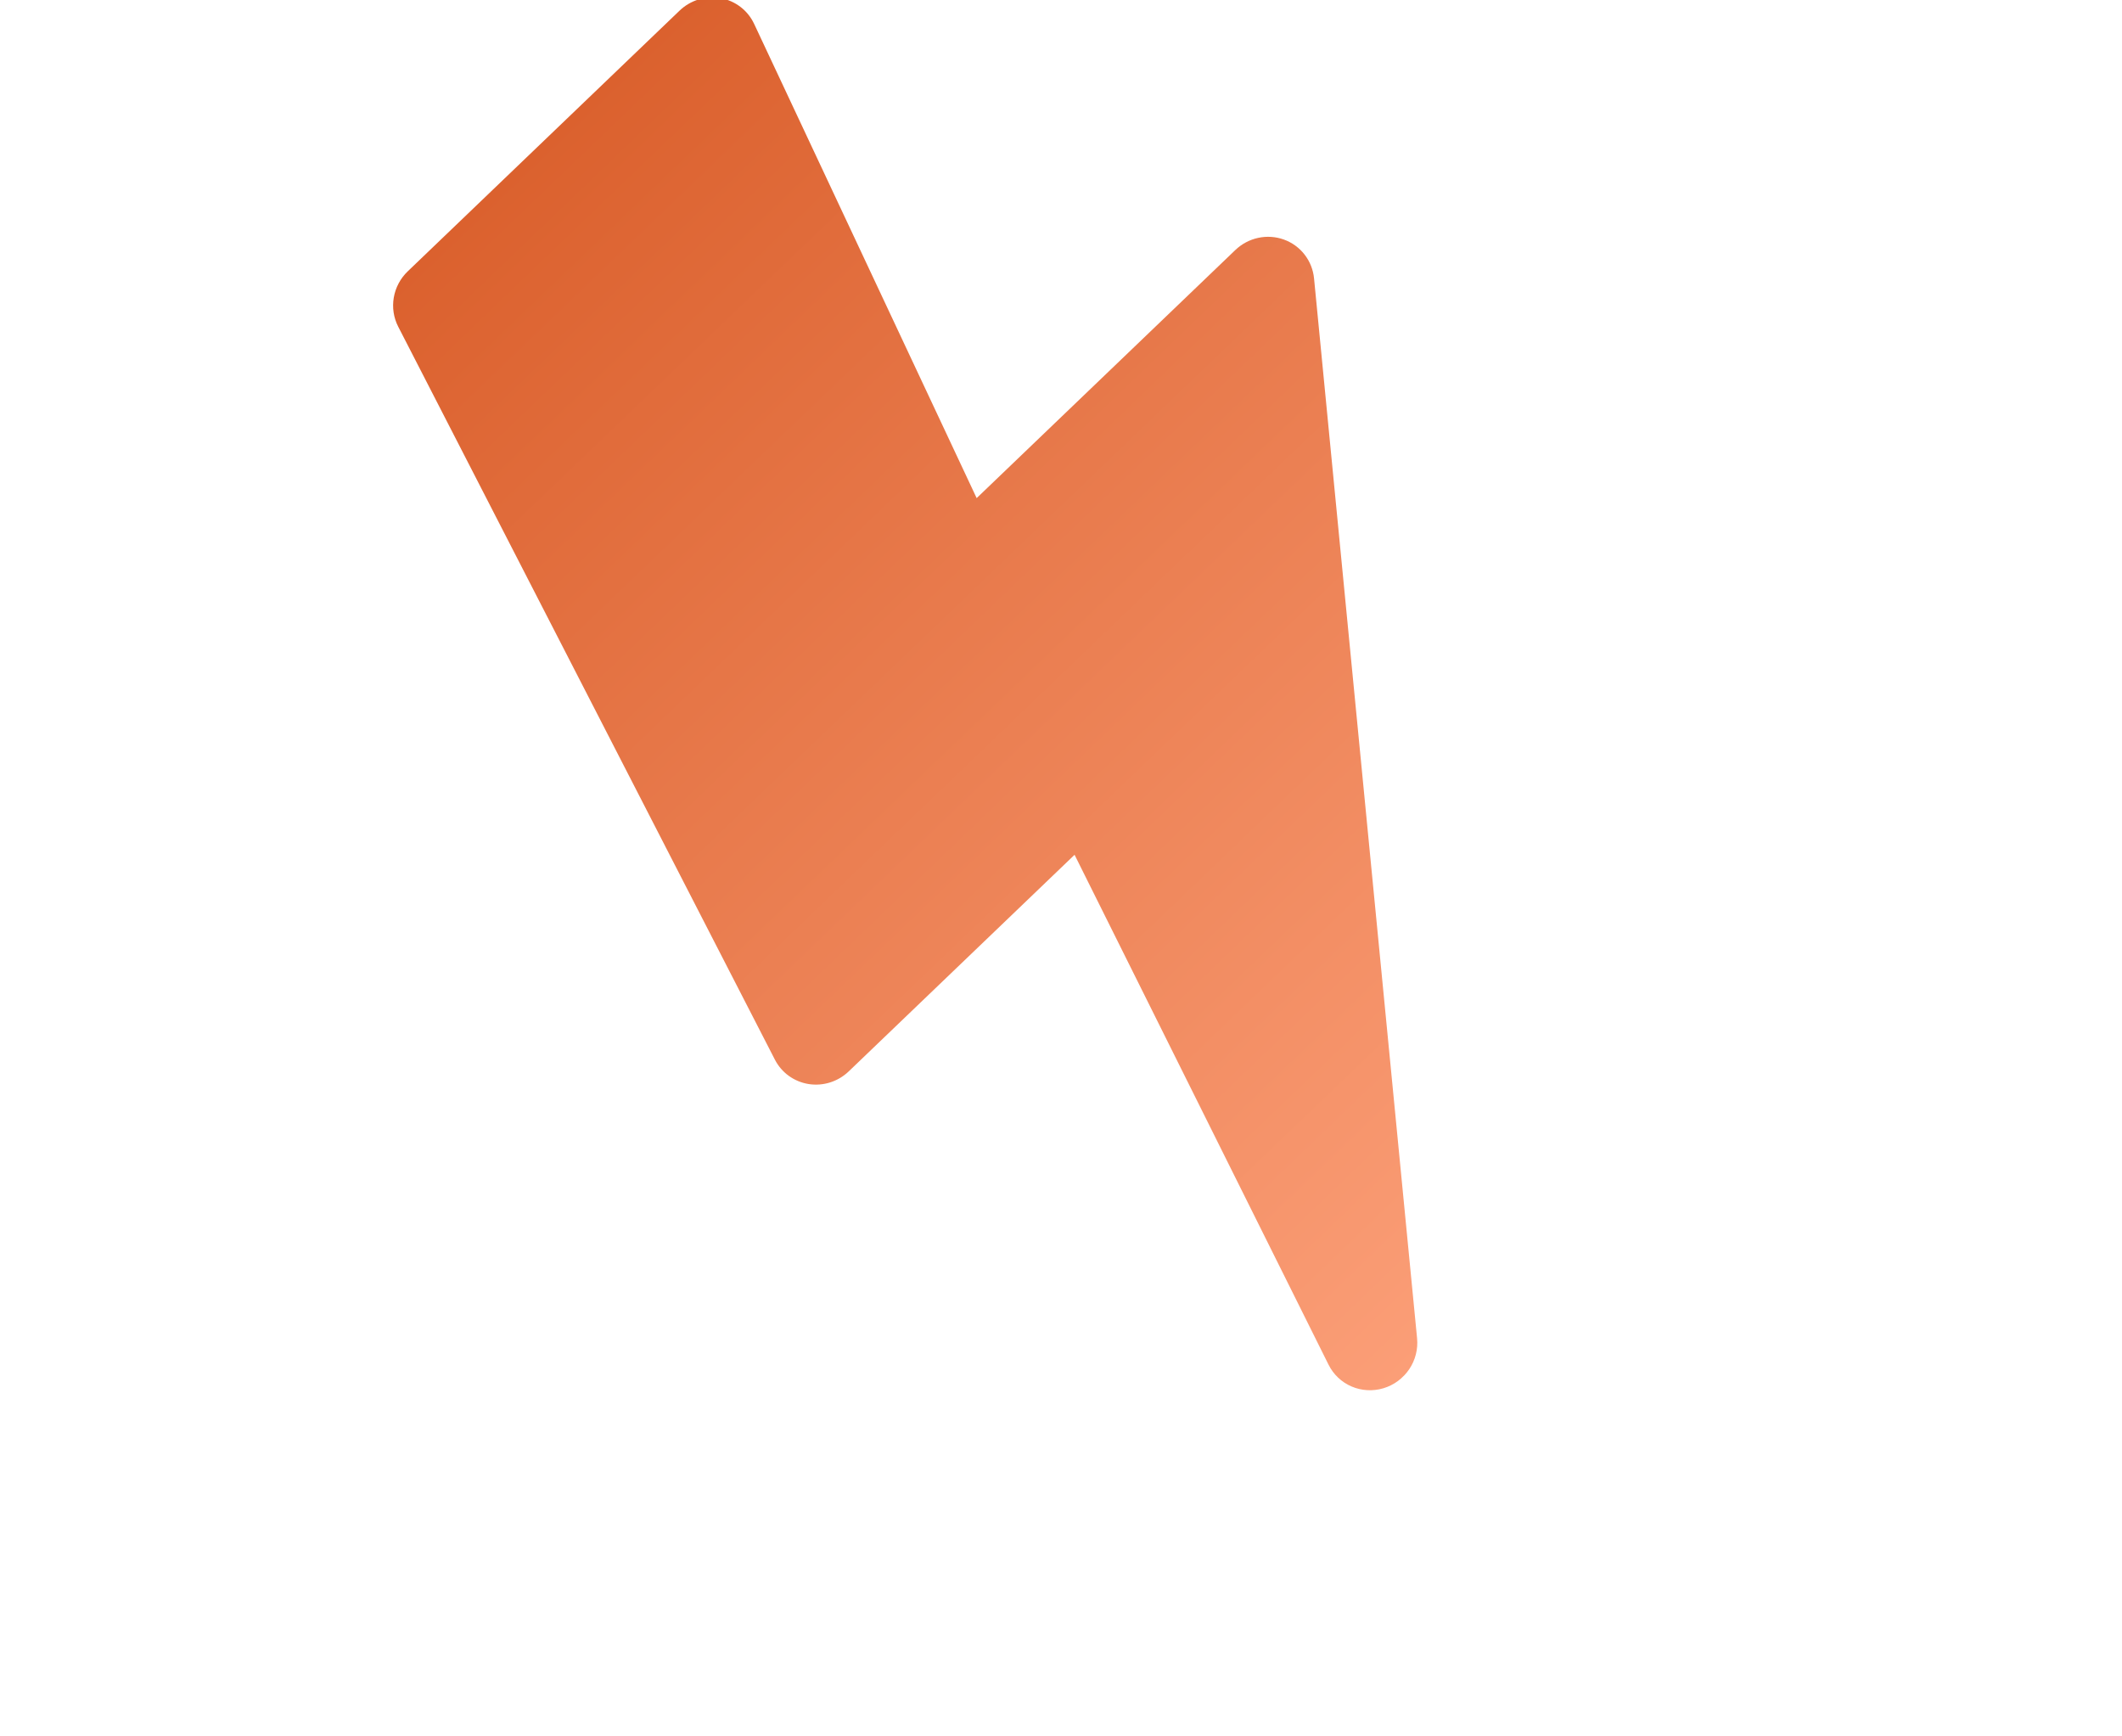 <svg width="357" height="292" viewBox="0 0 357 292" fill="none" xmlns="http://www.w3.org/2000/svg">
<g clip-path="url(#clip0_102_150)">
<path d="M66.995 54.953C66.222 53.45 65.961 51.73 66.25 50.051C66.539 48.372 67.363 46.825 68.6 45.641L114.333 1.784C115.239 0.917 116.335 0.274 117.531 -0.091C118.728 -0.456 119.99 -0.533 121.214 -0.316C122.438 -0.099 123.59 0.407 124.573 1.159C125.556 1.911 126.344 2.889 126.87 4.01L164.311 83.791L207.826 42.062C208.896 41.035 210.229 40.325 211.673 40.012C213.117 39.7 214.615 39.798 215.995 40.295C217.376 40.793 218.584 41.669 219.481 42.826C220.379 43.982 220.93 45.371 221.072 46.835L238.405 225.115C238.587 226.947 238.119 228.793 237.083 230.331C236.047 231.869 234.508 233.002 232.734 233.532C230.961 234.061 229.067 233.955 227.381 233.23C225.695 232.505 224.326 231.208 223.512 229.565L180.783 143.79L142.791 180.223C141.902 181.076 140.83 181.713 139.659 182.083C138.488 182.453 137.25 182.546 136.044 182.355C134.839 182.164 133.698 181.694 132.712 180.982C131.727 180.27 130.924 179.336 130.368 178.255L66.995 54.953Z" fill="url(#paint0_linear_102_150)"/>
</g>
<defs>
<linearGradient id="paint0_linear_102_150" x1="91.466" y1="23.712" x2="264.57" y2="204.224" gradientUnits="userSpaceOnUse">
<stop stop-color="#DB612E"/>
<stop offset="1" stop-color="#FB9E77"/>
</linearGradient>
<clipPath id="clip0_102_150">
<rect width="253.452" height="250.084" fill="white" transform="translate(0 111.425) rotate(-43.8)"/>
</clipPath>
</defs>
</svg>
